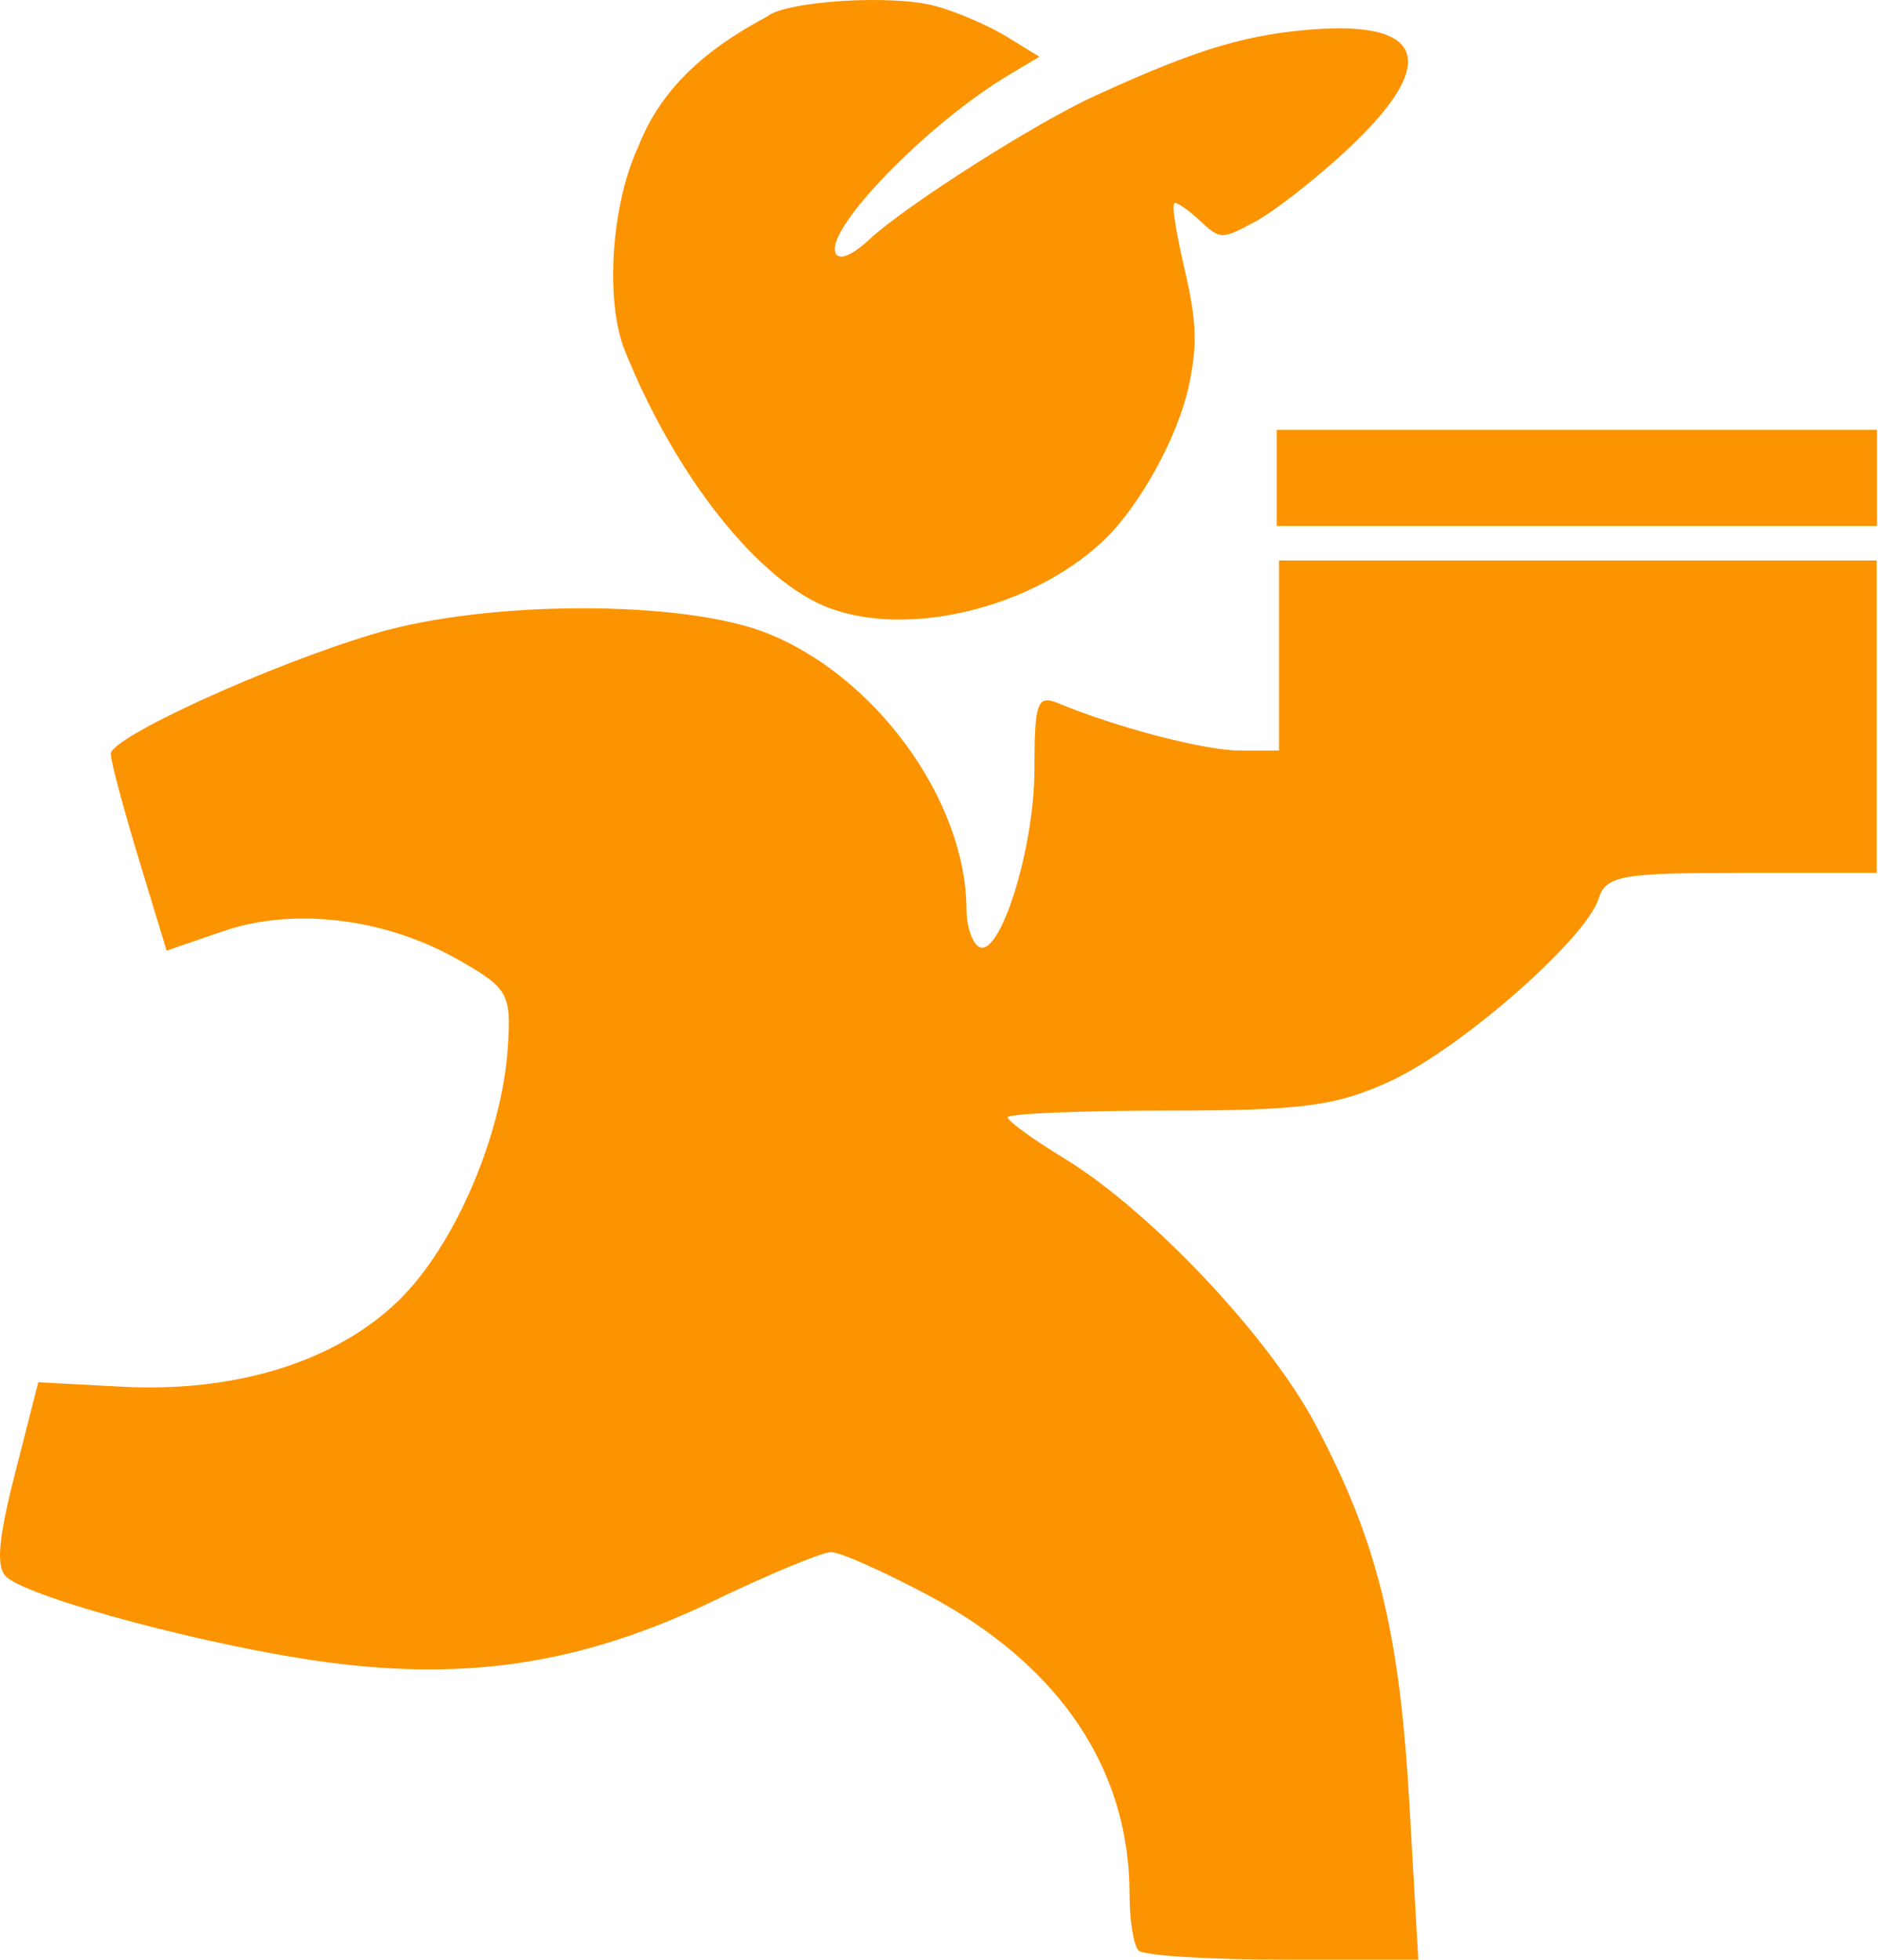 <svg width="1602" height="1672" viewBox="0 0 1602 1672" fill="none" xmlns="http://www.w3.org/2000/svg">
<g clip-path="url(#clip0_4_3)">
<path d="M708.059 518.884C647.736 496.753 576.307 406.979 532.895 298.731C515.931 256.434 521.522 173.665 544.643 124.792C567.262 66.382 616.164 34.673 654.19 14.19C670.351 0.778 761.116 -5 798.188 5.185C816.214 10.138 843.478 21.878 858.775 31.276L886.587 48.362L858.775 65.081C795.077 103.37 712.156 186.611 712.156 212.265C712.156 223.547 724.308 220.295 741.337 204.456C772.694 175.289 882.86 105.157 934.247 81.647C1016.17 44.168 1056.6 31.336 1109.6 25.987C1216.54 15.195 1230.37 52.636 1147.69 129.1C1120.89 153.886 1085.97 181.038 1070.09 189.438C1041.57 204.527 1041 204.503 1022.72 187.476C1012.55 177.997 1002.85 171.612 1001.17 173.288C999.497 174.964 1003.79 200.767 1010.72 230.627C1020.74 273.84 1021.49 293.683 1014.38 327.865C1005.06 372.699 971.481 433.296 939.684 462.679C879.081 518.681 775.811 543.74 708.059 518.884Z" fill="#FB9400"/>
<path d="M697.365 508.673C656.892 488.727 593.948 413.233 559.264 343.038C532.867 289.615 528.605 273.281 529.117 227.492C529.813 165.192 545.127 124.156 586.542 73.614C643.254 4.405 751.413 -15.706 836.102 27.209L877.569 48.221L840.859 71.502C767.225 118.2 684.468 219.23 719.851 219.23C724.084 219.23 754.751 199.712 788 175.857C906.686 90.703 1048.04 30.777 1130.22 30.777C1180.72 30.777 1195.58 36.769 1195.58 57.134C1195.58 76.477 1112.25 159.409 1069.91 182.214C1041.44 197.547 1040.31 197.559 1023.87 182.685C1014.61 174.299 1004.83 169.636 1002.14 172.322C999.452 175.009 1001.85 202.899 1007.46 234.301C1015.46 279.064 1015.54 299.827 1007.83 330.44C995.219 380.517 964.184 433.296 929.378 463.856C870.566 515.494 756.08 537.608 697.365 508.673Z" fill="#FB9400"/>
<path d="M971.27 1663.81C967.021 1659.57 963.545 1638.01 963.545 1615.91C963.545 1509.02 904 1420.52 791.888 1360.76C753.867 1340.5 716.562 1323.91 708.99 1323.91C701.418 1323.91 656.578 1342.5 609.347 1365.22C498.088 1418.73 400.287 1434.2 277.606 1417.69C181.124 1404.71 29.115 1364.35 6.034 1345.58C-3.647 1337.71 -1.876 1314.43 12.775 1256.99L32.647 1179.07L103.986 1182.83C201.334 1187.96 286.624 1161.37 340.187 1109.19C387.751 1062.86 428.348 968.562 433.188 893.176C436.131 847.335 433.614 842.924 390.55 818.445C328.24 783.025 250.284 773.648 190.208 794.346L142.133 810.909L118.309 732.473C105.206 689.334 94.485 649.102 94.485 643.068C94.485 628.842 231.246 566.591 320.44 540.218C415.725 512.044 580.629 511.674 652.666 539.473C746.316 575.613 824.194 682.728 824.431 775.723C824.466 789.687 829.157 803.992 834.854 807.514C852.679 818.53 882.432 723.879 882.432 656.162C882.432 599.023 884.812 592.414 902.71 599.852C953.028 620.76 1028 640.255 1058.09 640.255H1091.01V559.142V478.03H1345.93H1600.86V611.286V744.542H1485.76C1382.97 744.542 1369.92 746.889 1363.7 766.5C1352.73 801.056 1246.38 894.277 1186.22 922.07C1139.88 943.48 1110.85 947.322 995.422 947.322C920.544 947.322 859.416 949.93 859.581 953.116C859.746 956.303 881.309 971.946 907.499 987.878C981 1032.59 1082.38 1139.93 1122.26 1215.26C1174.96 1314.79 1193.88 1391.41 1202.32 1539.55L1209.84 1671.54H1094.42C1030.93 1671.54 975.518 1668.06 971.27 1663.81Z" fill="#FB9400"/>
<path d="M1089.06 407.682V366.714H1345.11H1601.16V407.682V448.65H1345.11H1089.06V407.682Z" fill="#FB9400"/>
</g>
<defs>
<clipPath id="clip0_4_3">
<rect width="1601.16" height="1671.54" fill="white"/>
</clipPath>
</defs>
</svg>
